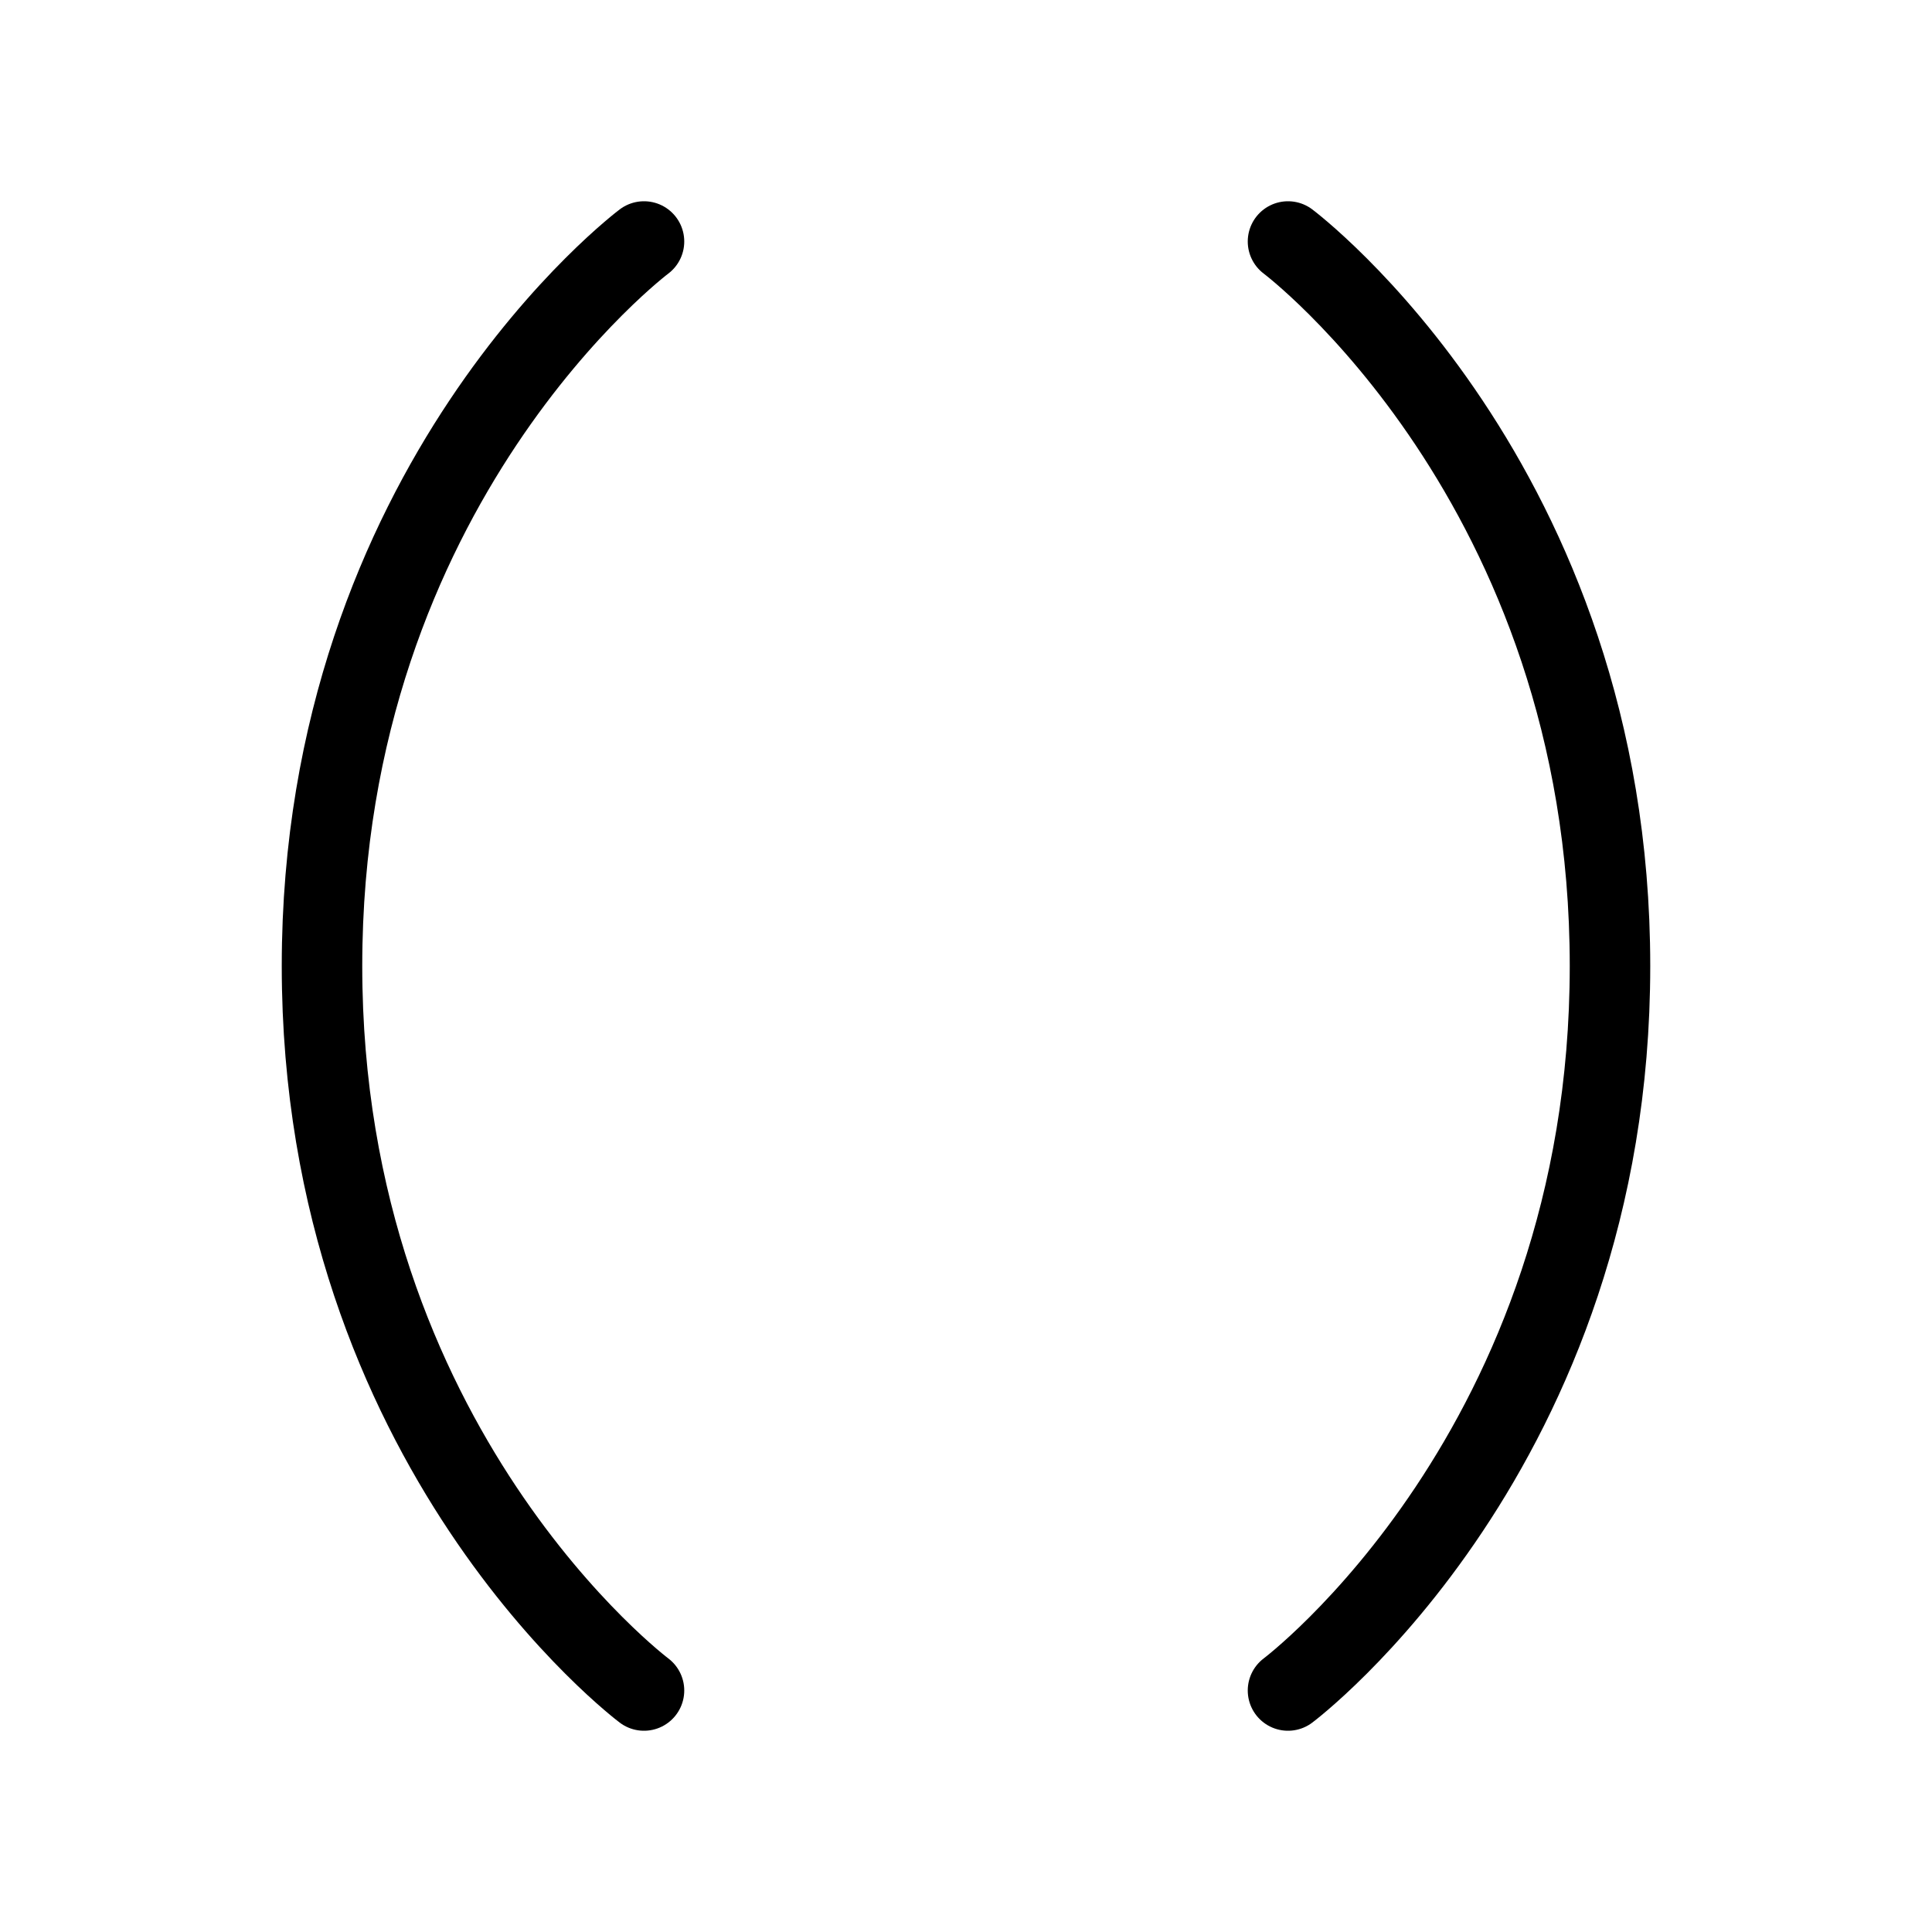 <svg width="24" height="24" viewBox="0 0 24 24" fill="none" xmlns="http://www.w3.org/2000/svg"><path d="M8 21C8 21 4 18 4 12C4 6 8 3 8 3M16 3C16 3 20 6 20 12C20 18 16 21 16 21" stroke="currentColor" stroke-width="1" stroke-linecap="round" stroke-linejoin="round"/></svg> 